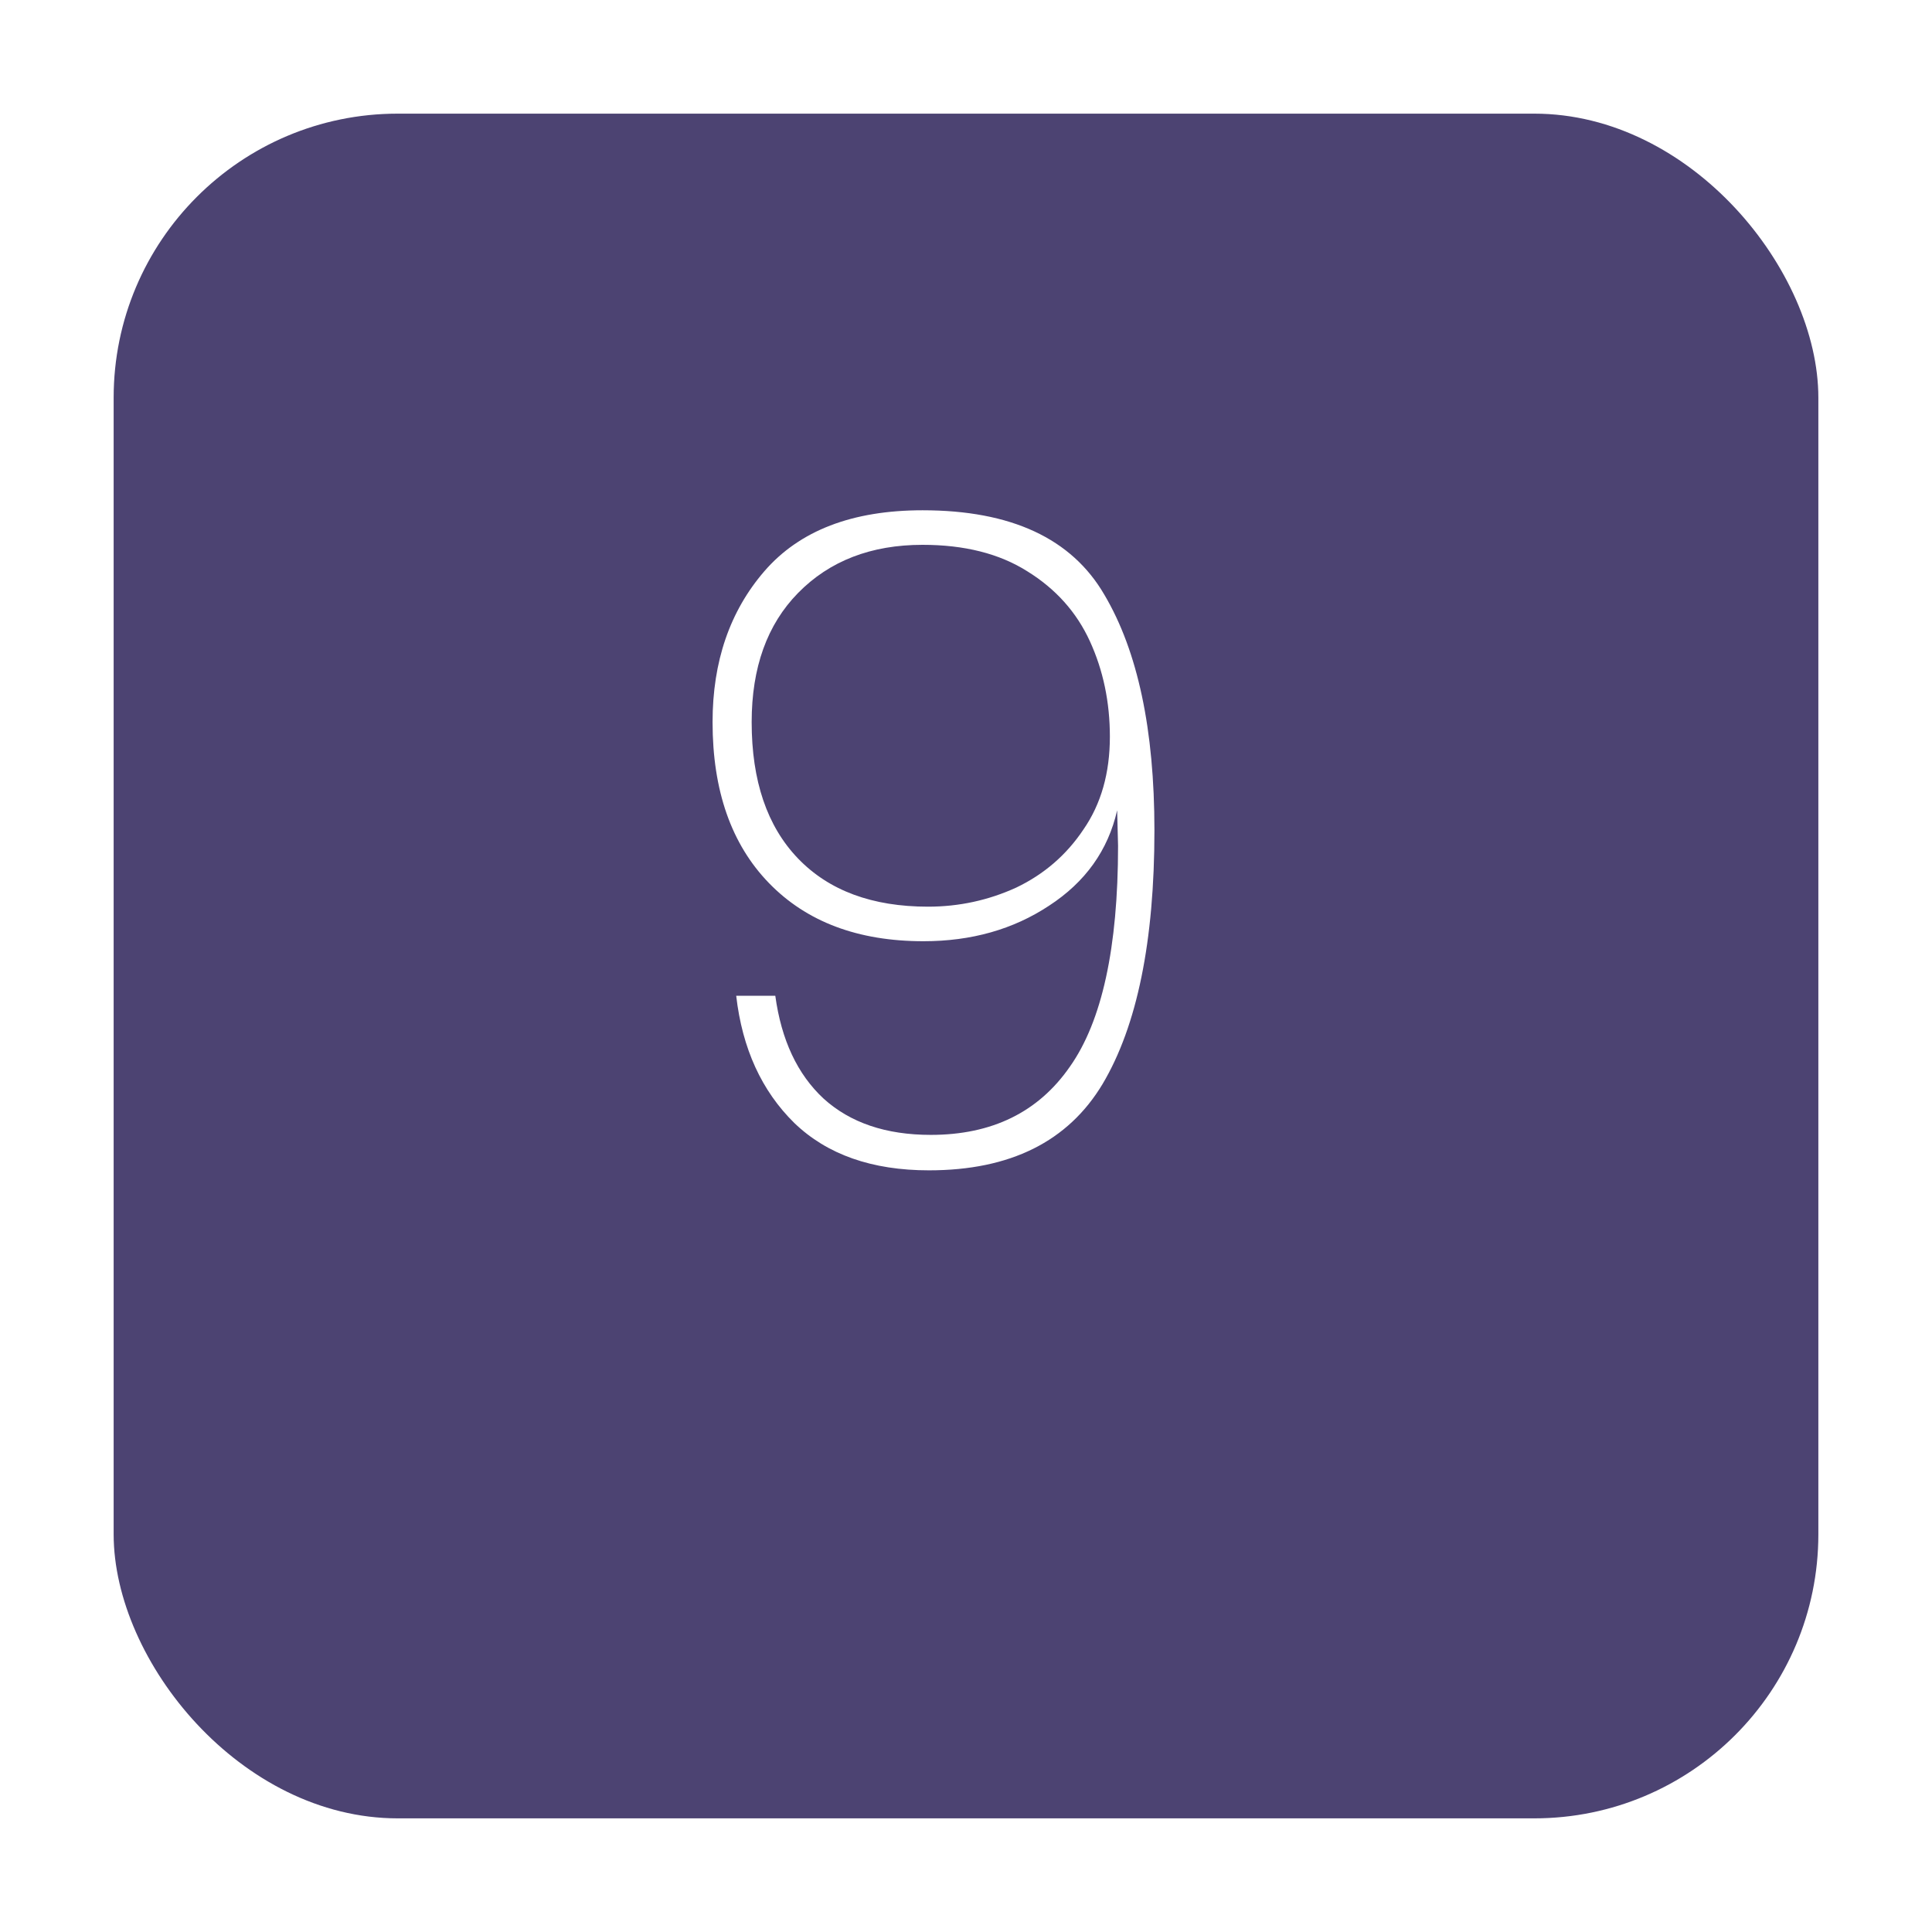 <svg width="68" height="68" viewBox="0 0 68 68" fill="none" xmlns="http://www.w3.org/2000/svg">
<g filter="url(#filter0_d_5_222)">
<rect x="4" width="60" height="60" rx="10" fill="#4C4372"/>
</g>
<path d="M27.288 35.048C27.501 36.605 28.067 37.811 28.984 38.664C29.923 39.517 31.181 39.944 32.76 39.944C34.915 39.944 36.547 39.144 37.656 37.544C38.787 35.944 39.352 33.352 39.352 29.768L39.32 28.52C39 29.928 38.2 31.048 36.92 31.88C35.661 32.712 34.189 33.128 32.504 33.128C30.2 33.128 28.387 32.445 27.064 31.08C25.741 29.715 25.08 27.827 25.08 25.416C25.08 23.283 25.688 21.512 26.904 20.104C28.141 18.675 29.997 17.96 32.472 17.96C35.587 17.96 37.72 18.952 38.872 20.936C40.045 22.92 40.632 25.683 40.632 29.224C40.632 33.128 40.024 36.104 38.808 38.152C37.592 40.179 35.555 41.192 32.696 41.192C30.691 41.192 29.112 40.637 27.96 39.528C26.808 38.397 26.125 36.904 25.912 35.048H27.288ZM32.664 31.912C33.752 31.912 34.787 31.688 35.768 31.24C36.749 30.771 37.539 30.088 38.136 29.192C38.755 28.296 39.064 27.208 39.064 25.928C39.064 24.712 38.829 23.592 38.36 22.568C37.891 21.544 37.155 20.723 36.152 20.104C35.171 19.485 33.944 19.176 32.472 19.176C30.659 19.176 29.197 19.741 28.088 20.872C27 21.981 26.456 23.496 26.456 25.416C26.456 27.485 27 29.085 28.088 30.216C29.176 31.347 30.701 31.912 32.664 31.912Z" fill="white"/>
<defs>
<filter id="filter0_d_5_222" x="0" y="0" width="68" height="68" filterUnits="userSpaceOnUse" color-interpolation-filters="sRGB">
<feFlood flood-opacity="0" result="BackgroundImageFix"/>
<feColorMatrix in="SourceAlpha" type="matrix" values="0 0 0 0 0 0 0 0 0 0 0 0 0 0 0 0 0 0 127 0" result="hardAlpha"/>
<feOffset dy="4"/>
<feGaussianBlur stdDeviation="2"/>
<feComposite in2="hardAlpha" operator="out"/>
<feColorMatrix type="matrix" values="0 0 0 0 0 0 0 0 0 0 0 0 0 0 0 0 0 0 0.25 0"/>
<feBlend mode="normal" in2="BackgroundImageFix" result="effect1_dropShadow_5_222"/>
<feBlend mode="normal" in="SourceGraphic" in2="effect1_dropShadow_5_222" result="shape"/>
</filter>
</defs>
</svg>
